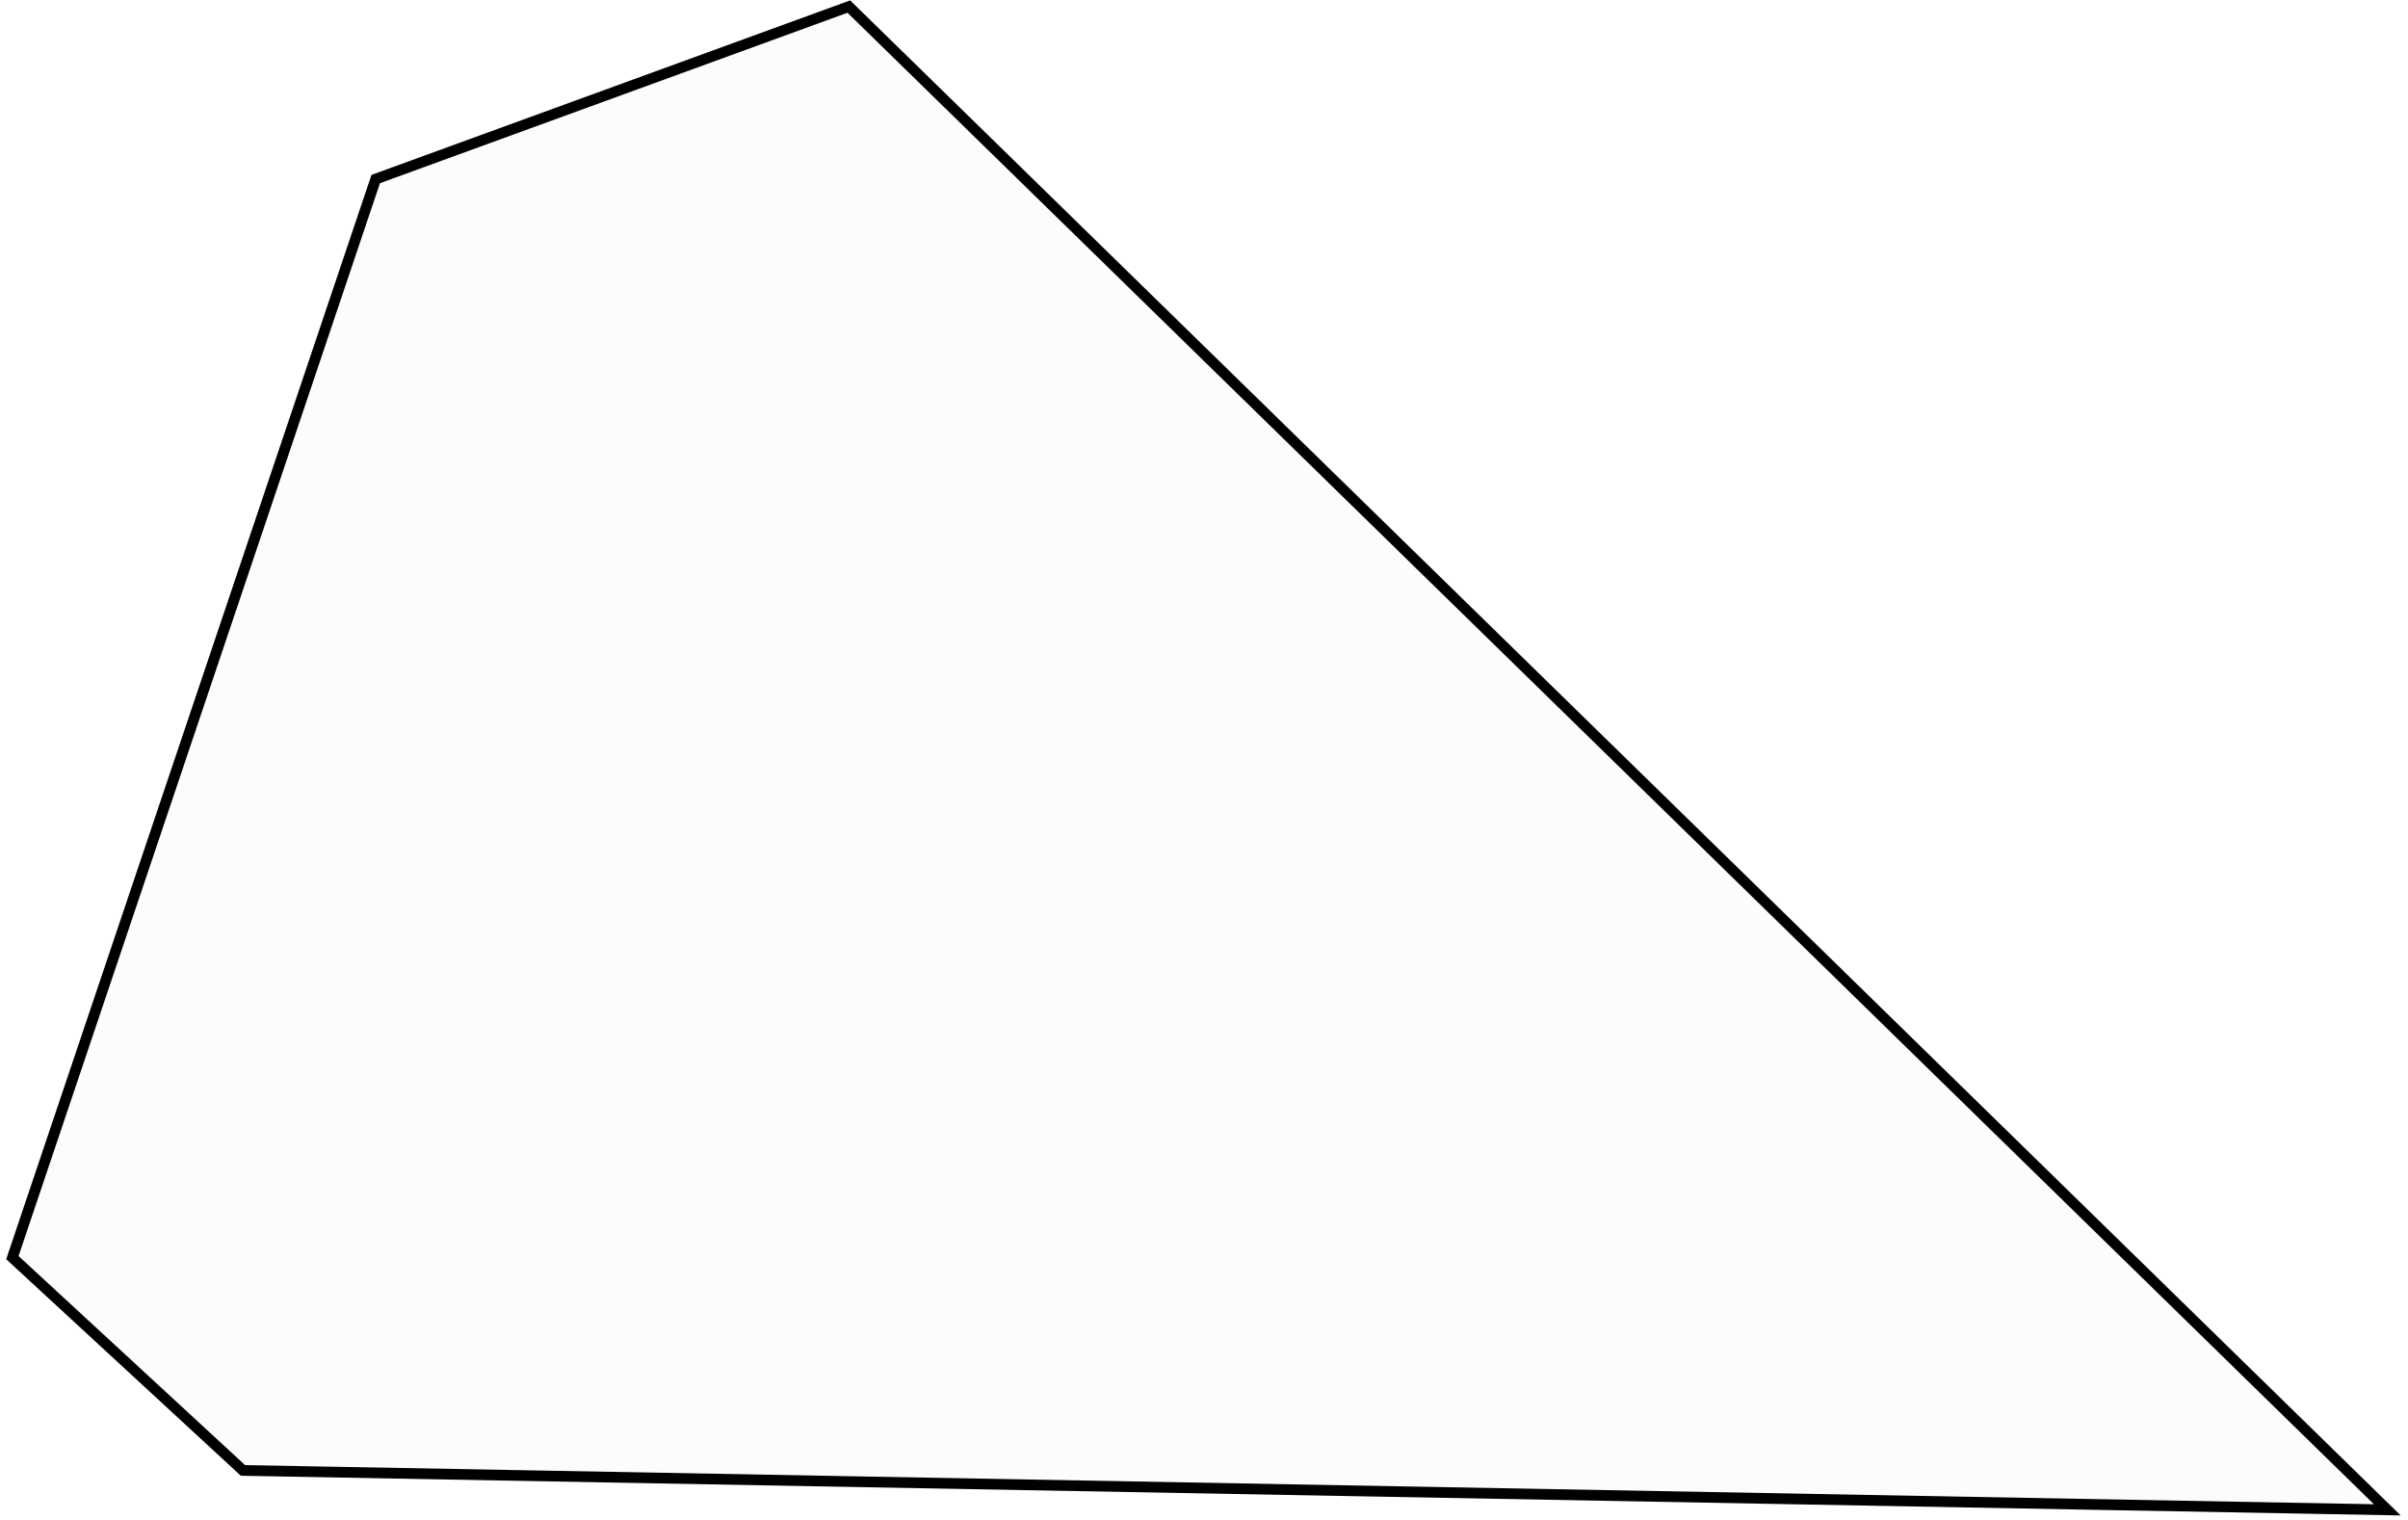 <svg width="225" height="142" viewBox="0 0 225 142" fill="none" xmlns="http://www.w3.org/2000/svg">
<path d="M22.702 137.388L223.065 141.071L79.313 0.614L35.106 16.729L1.157 117.506L22.702 137.388Z" fill="#D9D9D9" fill-opacity="0.08" stroke="black" stroke-miterlimit="10"/>
</svg>
